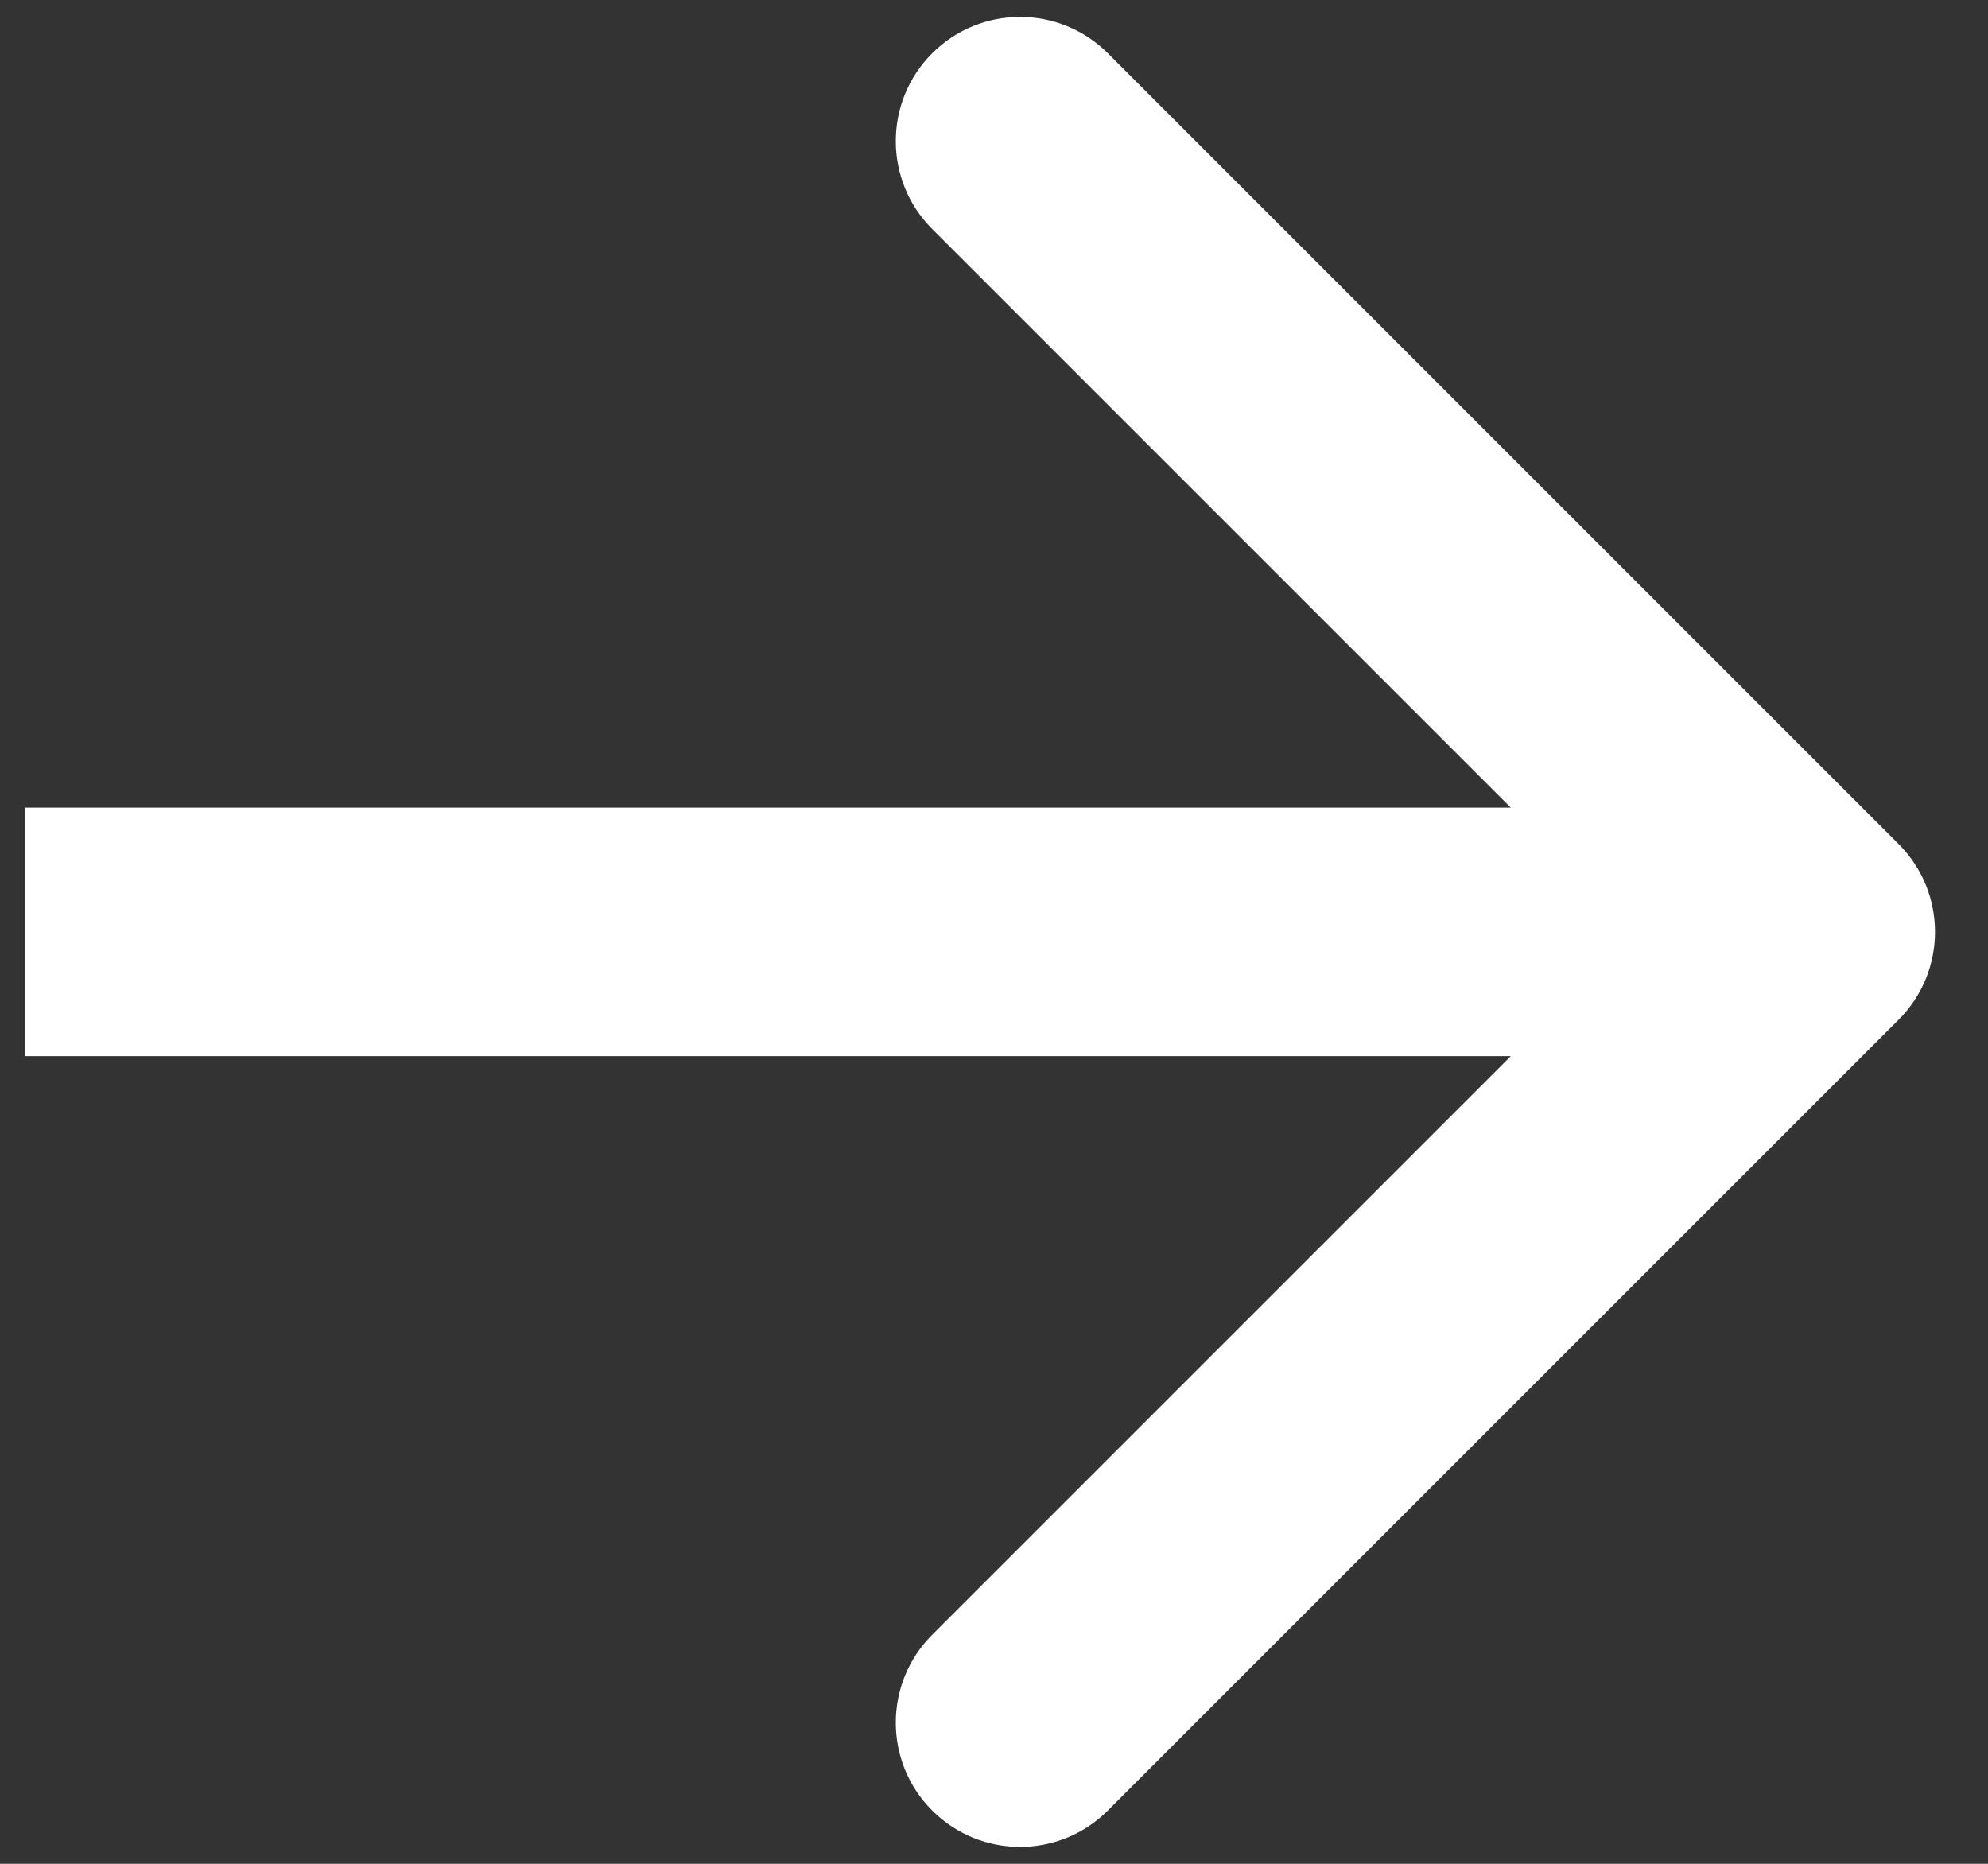 <svg viewBox="0 0 32 30" fill="none" xmlns="http://www.w3.org/2000/svg">
<rect x="0" y="0" width="32" height="30" fill="#333333" stroke="none"/>
<path d="M30.561 16.414C31.342 15.633 31.342 14.367 30.561 13.586L17.833 0.858C17.052 0.077 15.786 0.077 15.005 0.858C14.224 1.639 14.224 2.905 15.005 3.686L26.319 15L15.005 26.314C14.224 27.095 14.224 28.361 15.005 29.142C15.786 29.923 17.052 29.923 17.833 29.142L30.561 16.414ZM0.4 17H29.147V13H0.4V17Z" fill="white"/>
</svg>